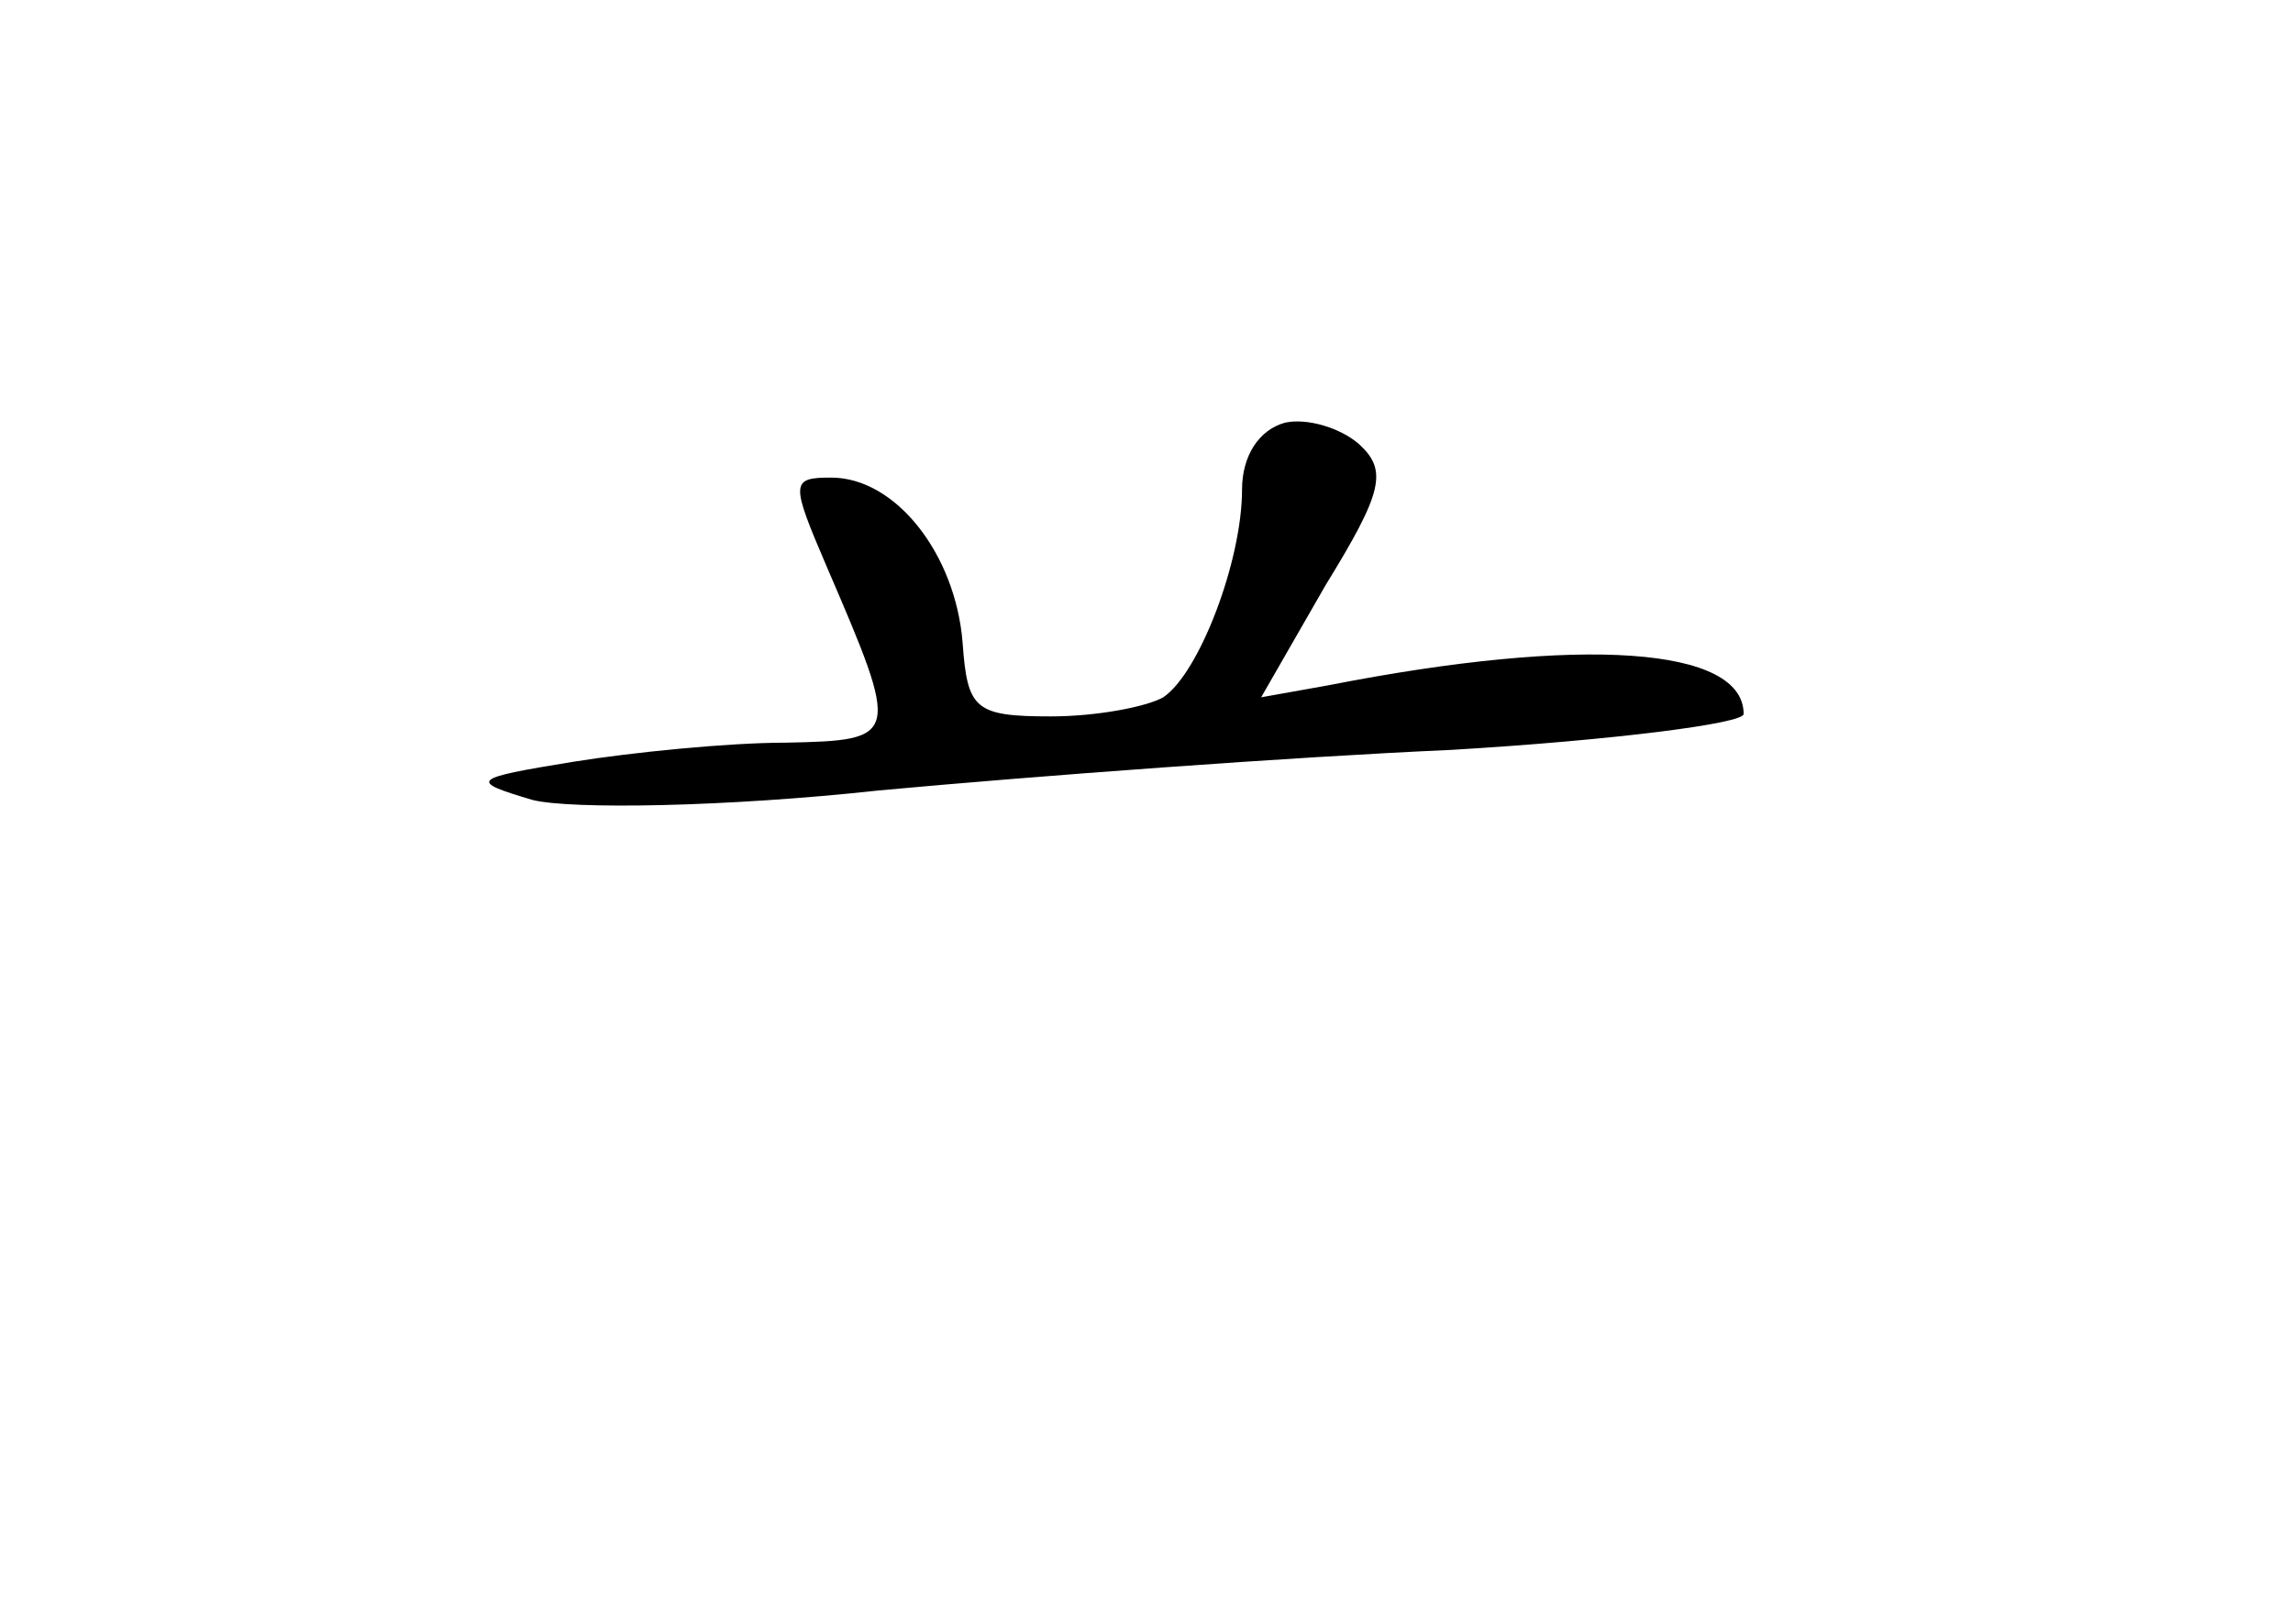 <?xml version="1.0" standalone="no"?>
<!DOCTYPE svg PUBLIC "-//W3C//DTD SVG 20010904//EN"
 "http://www.w3.org/TR/2001/REC-SVG-20010904/DTD/svg10.dtd">
<svg version="1.0" xmlns="http://www.w3.org/2000/svg"
 width="96pt" height="68pt" viewBox="0 0 96 68"
 preserveAspectRatio="xMidYMid meet">
<g transform="translate(0,68) scale(0.1,-0.1)"
fill="#000000" stroke="none">
<path d="M538 503 c-11 -3 -18 -14 -18 -28 0 -30 -18 -77 -33 -87 -7 -4 -28
-8 -47 -8 -32 0 -35 3 -37 31 -3 37 -28 69 -55 69 -17 0 -17 -2 -2 -37 31 -72
31 -73 -17 -74 -24 0 -64 -4 -89 -8 -43 -7 -44 -8 -17 -16 16 -4 81 -3 145 4
65 6 172 14 240 17 67 4 122 11 122 15 0 28 -67 33 -174 12 l-28 -5 27 47 c24
39 26 48 14 59 -8 7 -22 11 -31 9z"/>
</g>
</svg>
